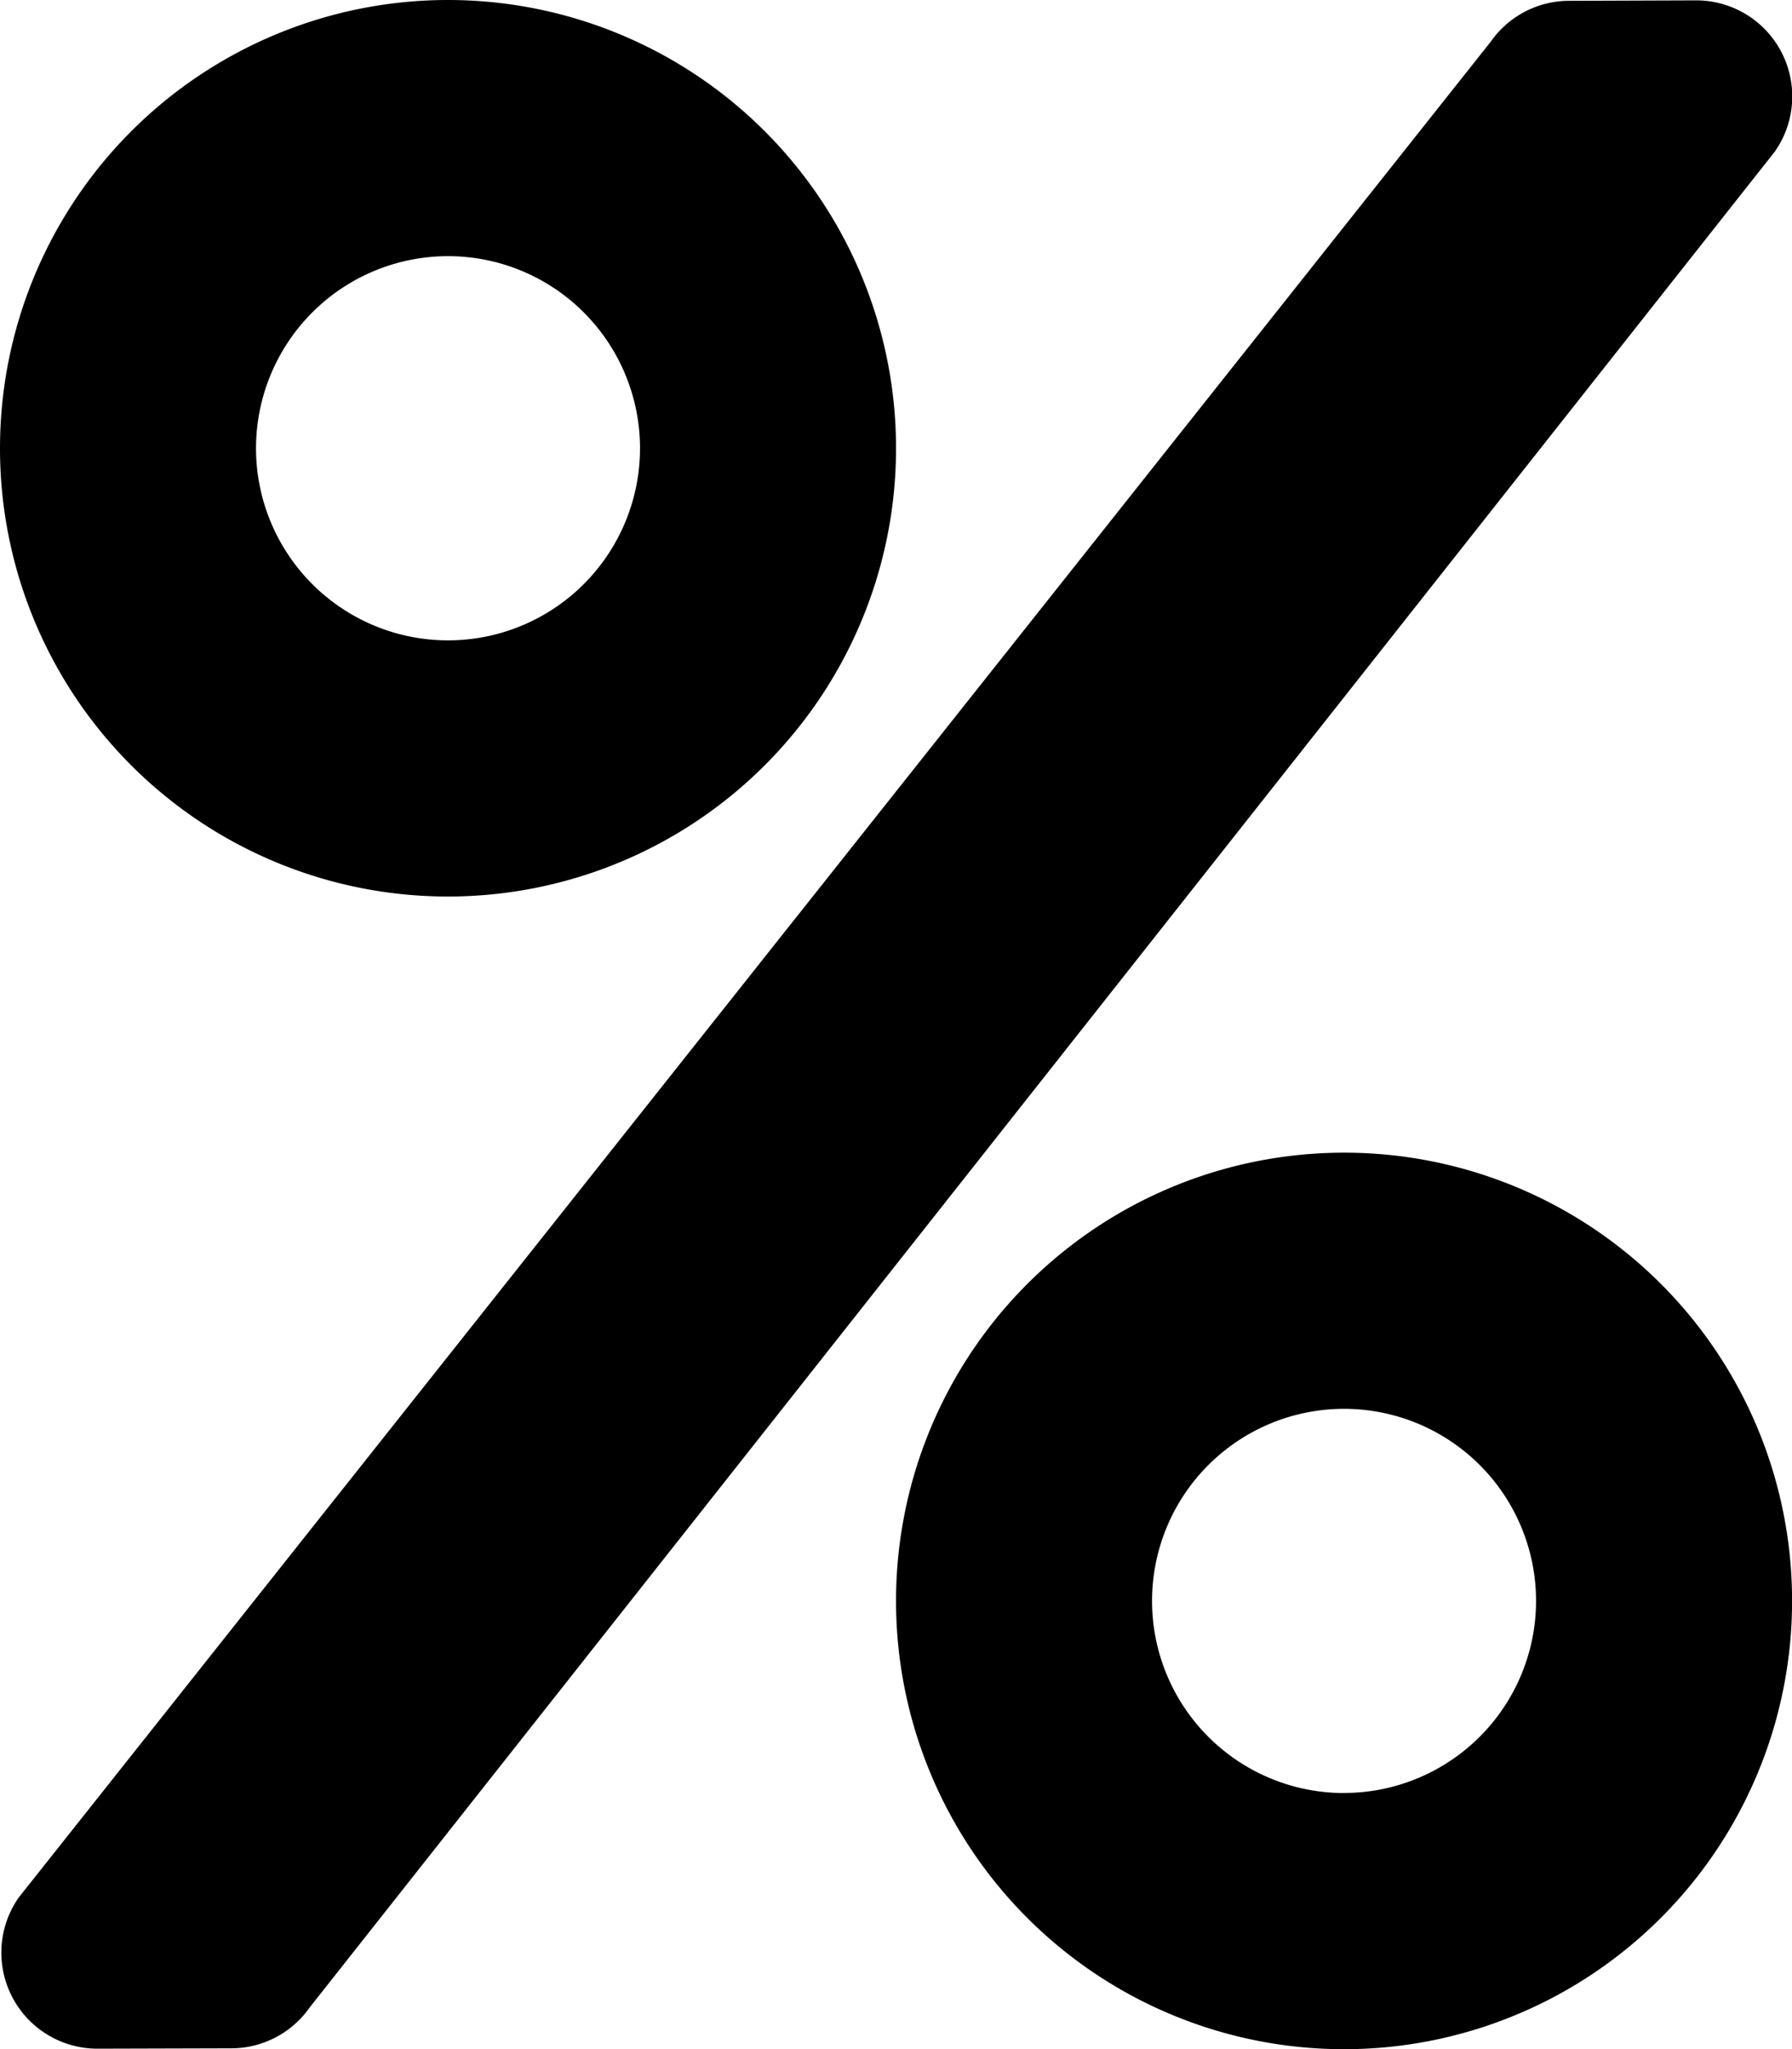 <svg xmlns="http://www.w3.org/2000/svg" width="24.435" height="27.926" viewBox="0 0 24.435 27.926">
  <g id="percent" style="isolation: isolate">
    <path id="percent-2" data-name="percent" d="M6.109,12.218A6.109,6.109,0,1,0,0,6.109,6.106,6.106,0,0,0,6.109,12.218Zm0-8.727A2.618,2.618,0,1,1,3.491,6.109,2.619,2.619,0,0,1,6.109,3.491ZM18.327,15.709a6.109,6.109,0,1,0,6.109,6.109A6.106,6.106,0,0,0,18.327,15.709Zm0,8.727a2.618,2.618,0,1,1,2.618-2.618A2.619,2.619,0,0,1,18.327,24.435ZM21.4.011,23.121.005A1.309,1.309,0,0,1,24.2,2.067L4.222,27.359a1.306,1.306,0,0,1-1.069.556l-1.822.005A1.309,1.309,0,0,1,.256,25.859L20.328.567A1.306,1.306,0,0,1,21.4.011Z"/>
  </g>
</svg>
